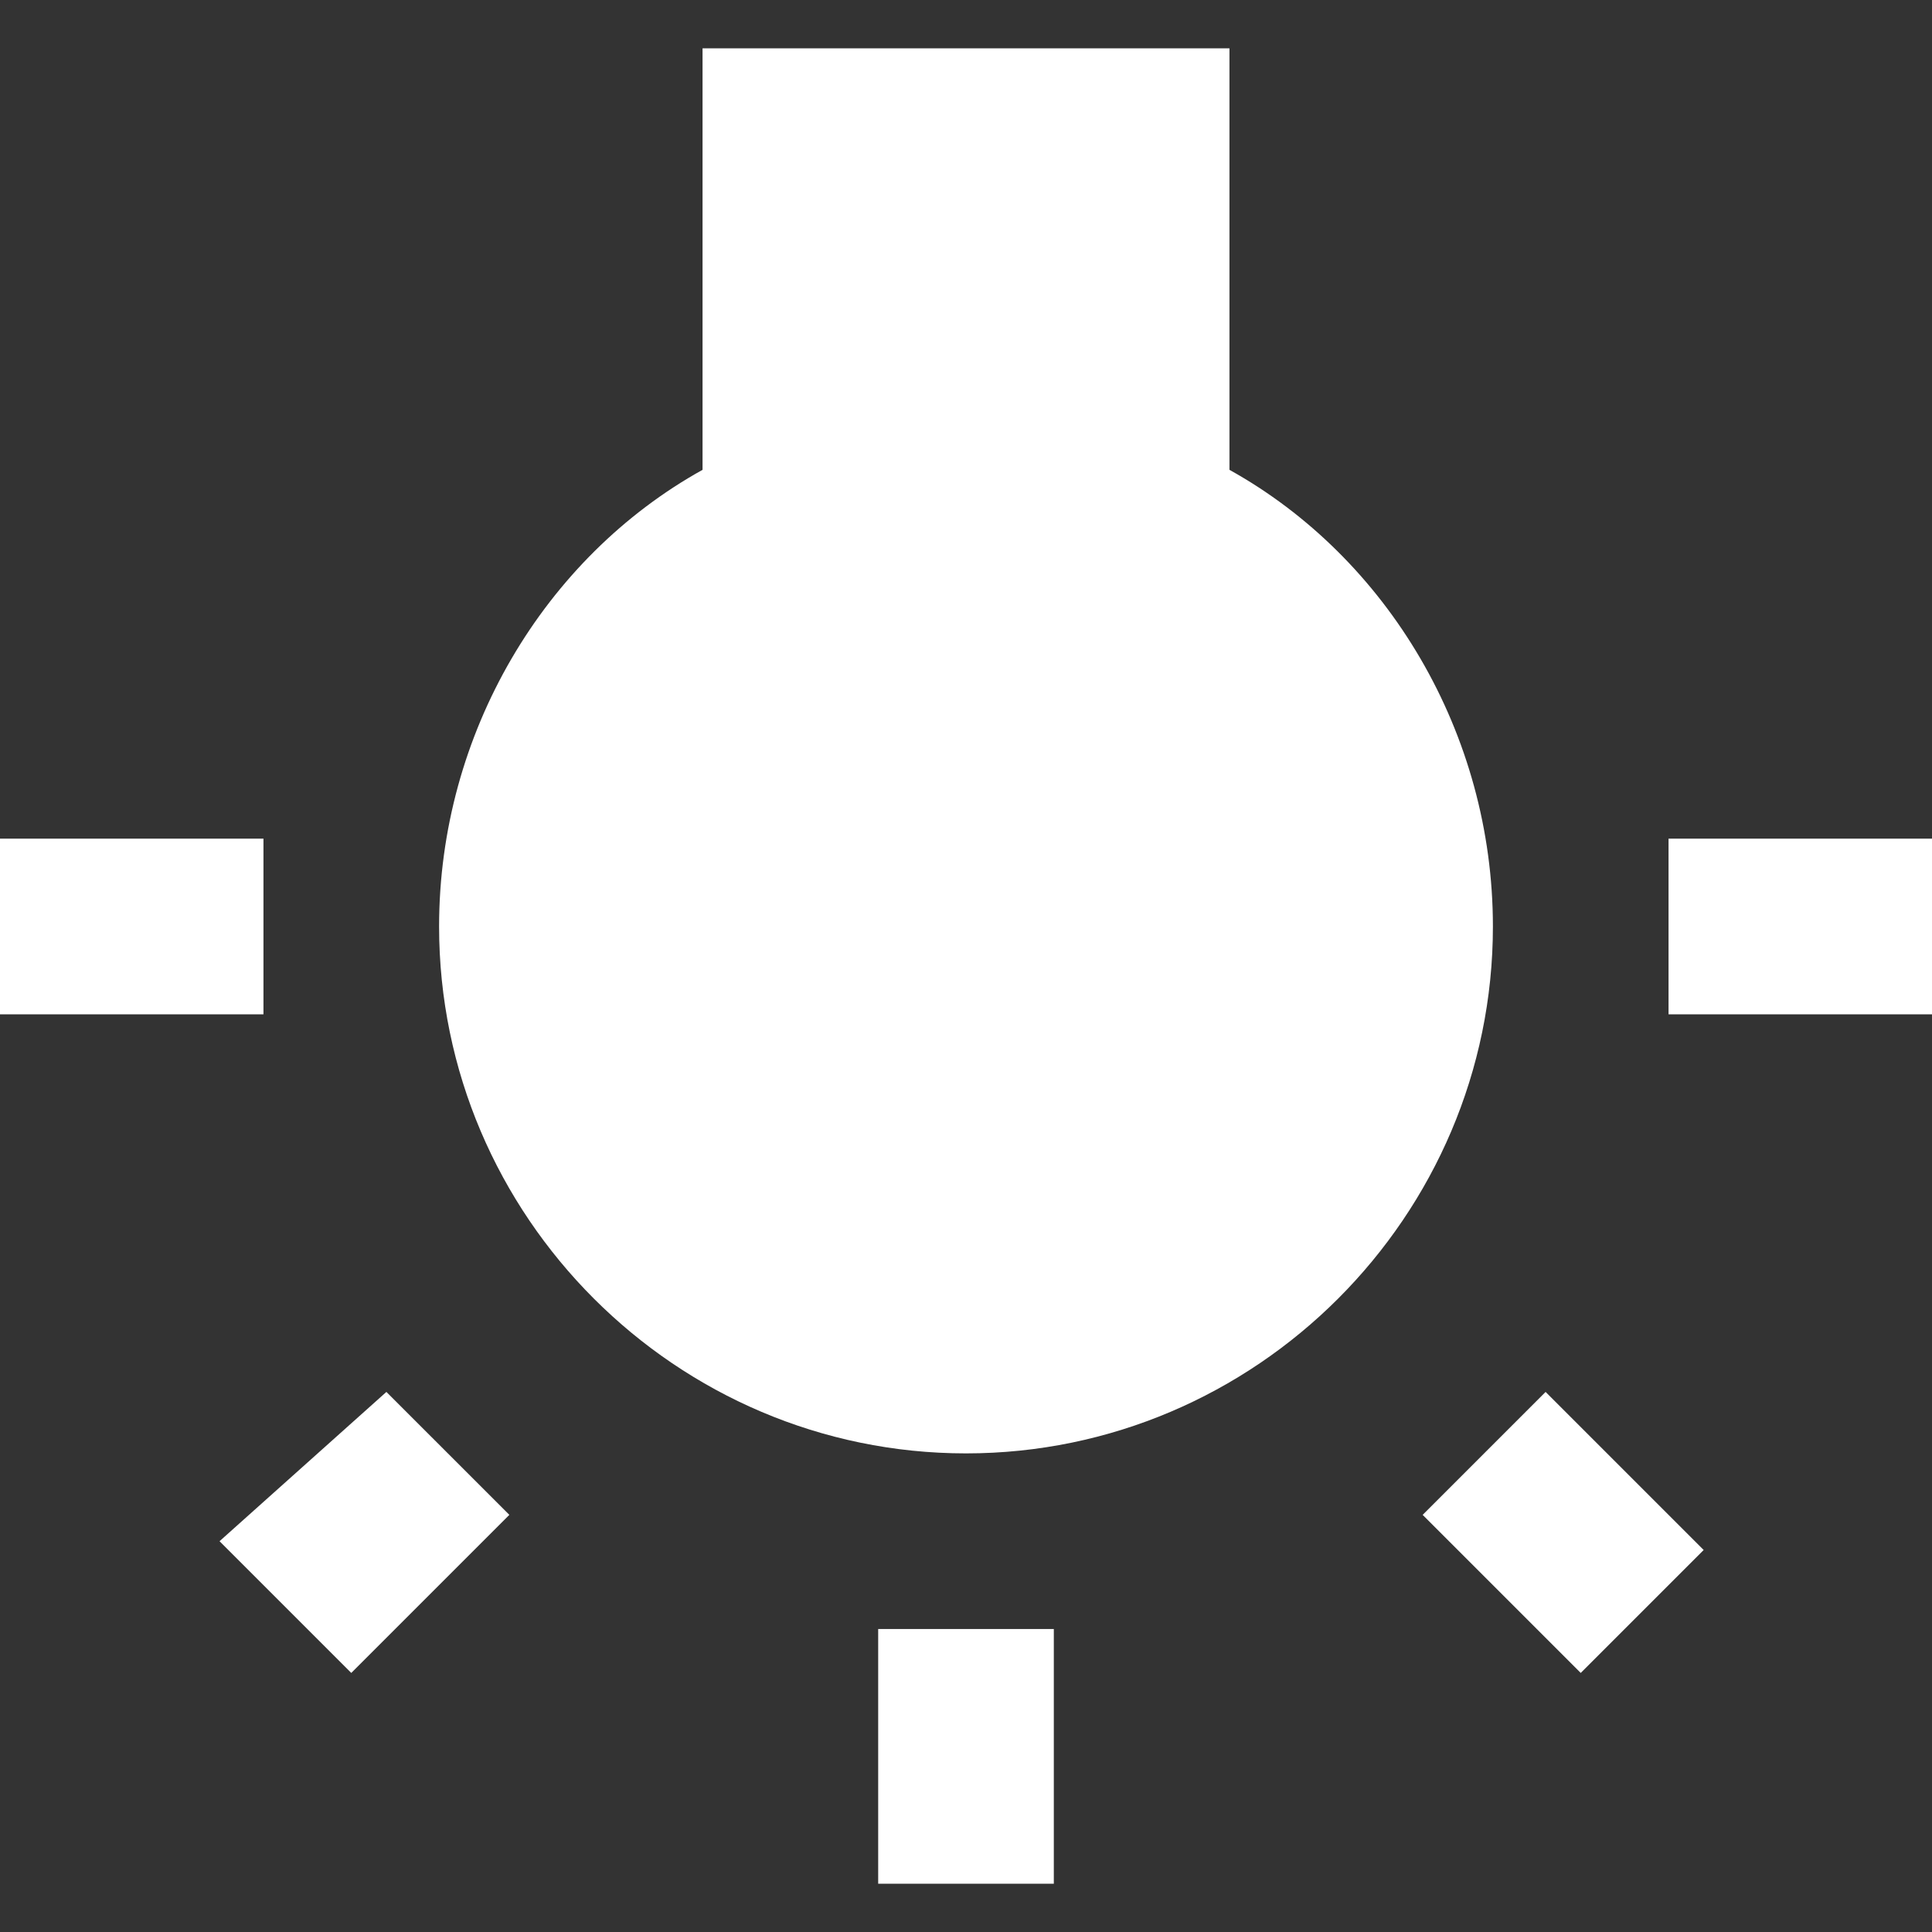 <?xml version="1.0" encoding="iso-8859-1"?>
<!-- Generator: Adobe Illustrator 16.0.0, SVG Export Plug-In . SVG Version: 6.00 Build 0)  -->
<!DOCTYPE svg PUBLIC "-//W3C//DTD SVG 1.1//EN" "http://www.w3.org/Graphics/SVG/1.1/DTD/svg11.dtd">
<svg xmlns="http://www.w3.org/2000/svg" xmlns:xlink="http://www.w3.org/1999/xlink" version="1.1" id="Capa_1" x="0px" y="0px" width="512px" height="512px" viewBox="0 0 561 561" style="enable-background:new 0 0 561 561;" xml:space="preserve">
<rect x="0" y="0" width="561" height="561" fill="#333333" stroke="none"/>
<g>
	<g id="wb-incandescent">
		<path d="M63.75,447.525l38.25,38.25l45.9-45.9l-35.7-35.699L63.75,447.525z M255,546.975c7.65,0,51,0,51,0v-73.95h-51V546.975z     M76.5,243.525H0v51h76.5V243.525z M357,136.425v-122.4H204v122.4c-45.9,25.5-76.5,76.5-76.5,132.6c0,84.15,68.85,153,153,153    c84.15,0,153-68.85,153-153C433.5,212.925,402.9,161.925,357,136.425z M484.5,243.525v51H561v-51H484.5z M413.1,439.875l45.9,45.9    l35.7-35.7l-45.9-45.899L413.1,439.875z" fill="#FFFFFF"/>
	</g>
</g>
<g>
</g>
<g>
</g>
<g>
</g>
<g>
</g>
<g>
</g>
<g>
</g>
<g>
</g>
<g>
</g>
<g>
</g>
<g>
</g>
<g>
</g>
<g>
</g>
<g>
</g>
<g>
</g>
<g>
</g>
</svg>
